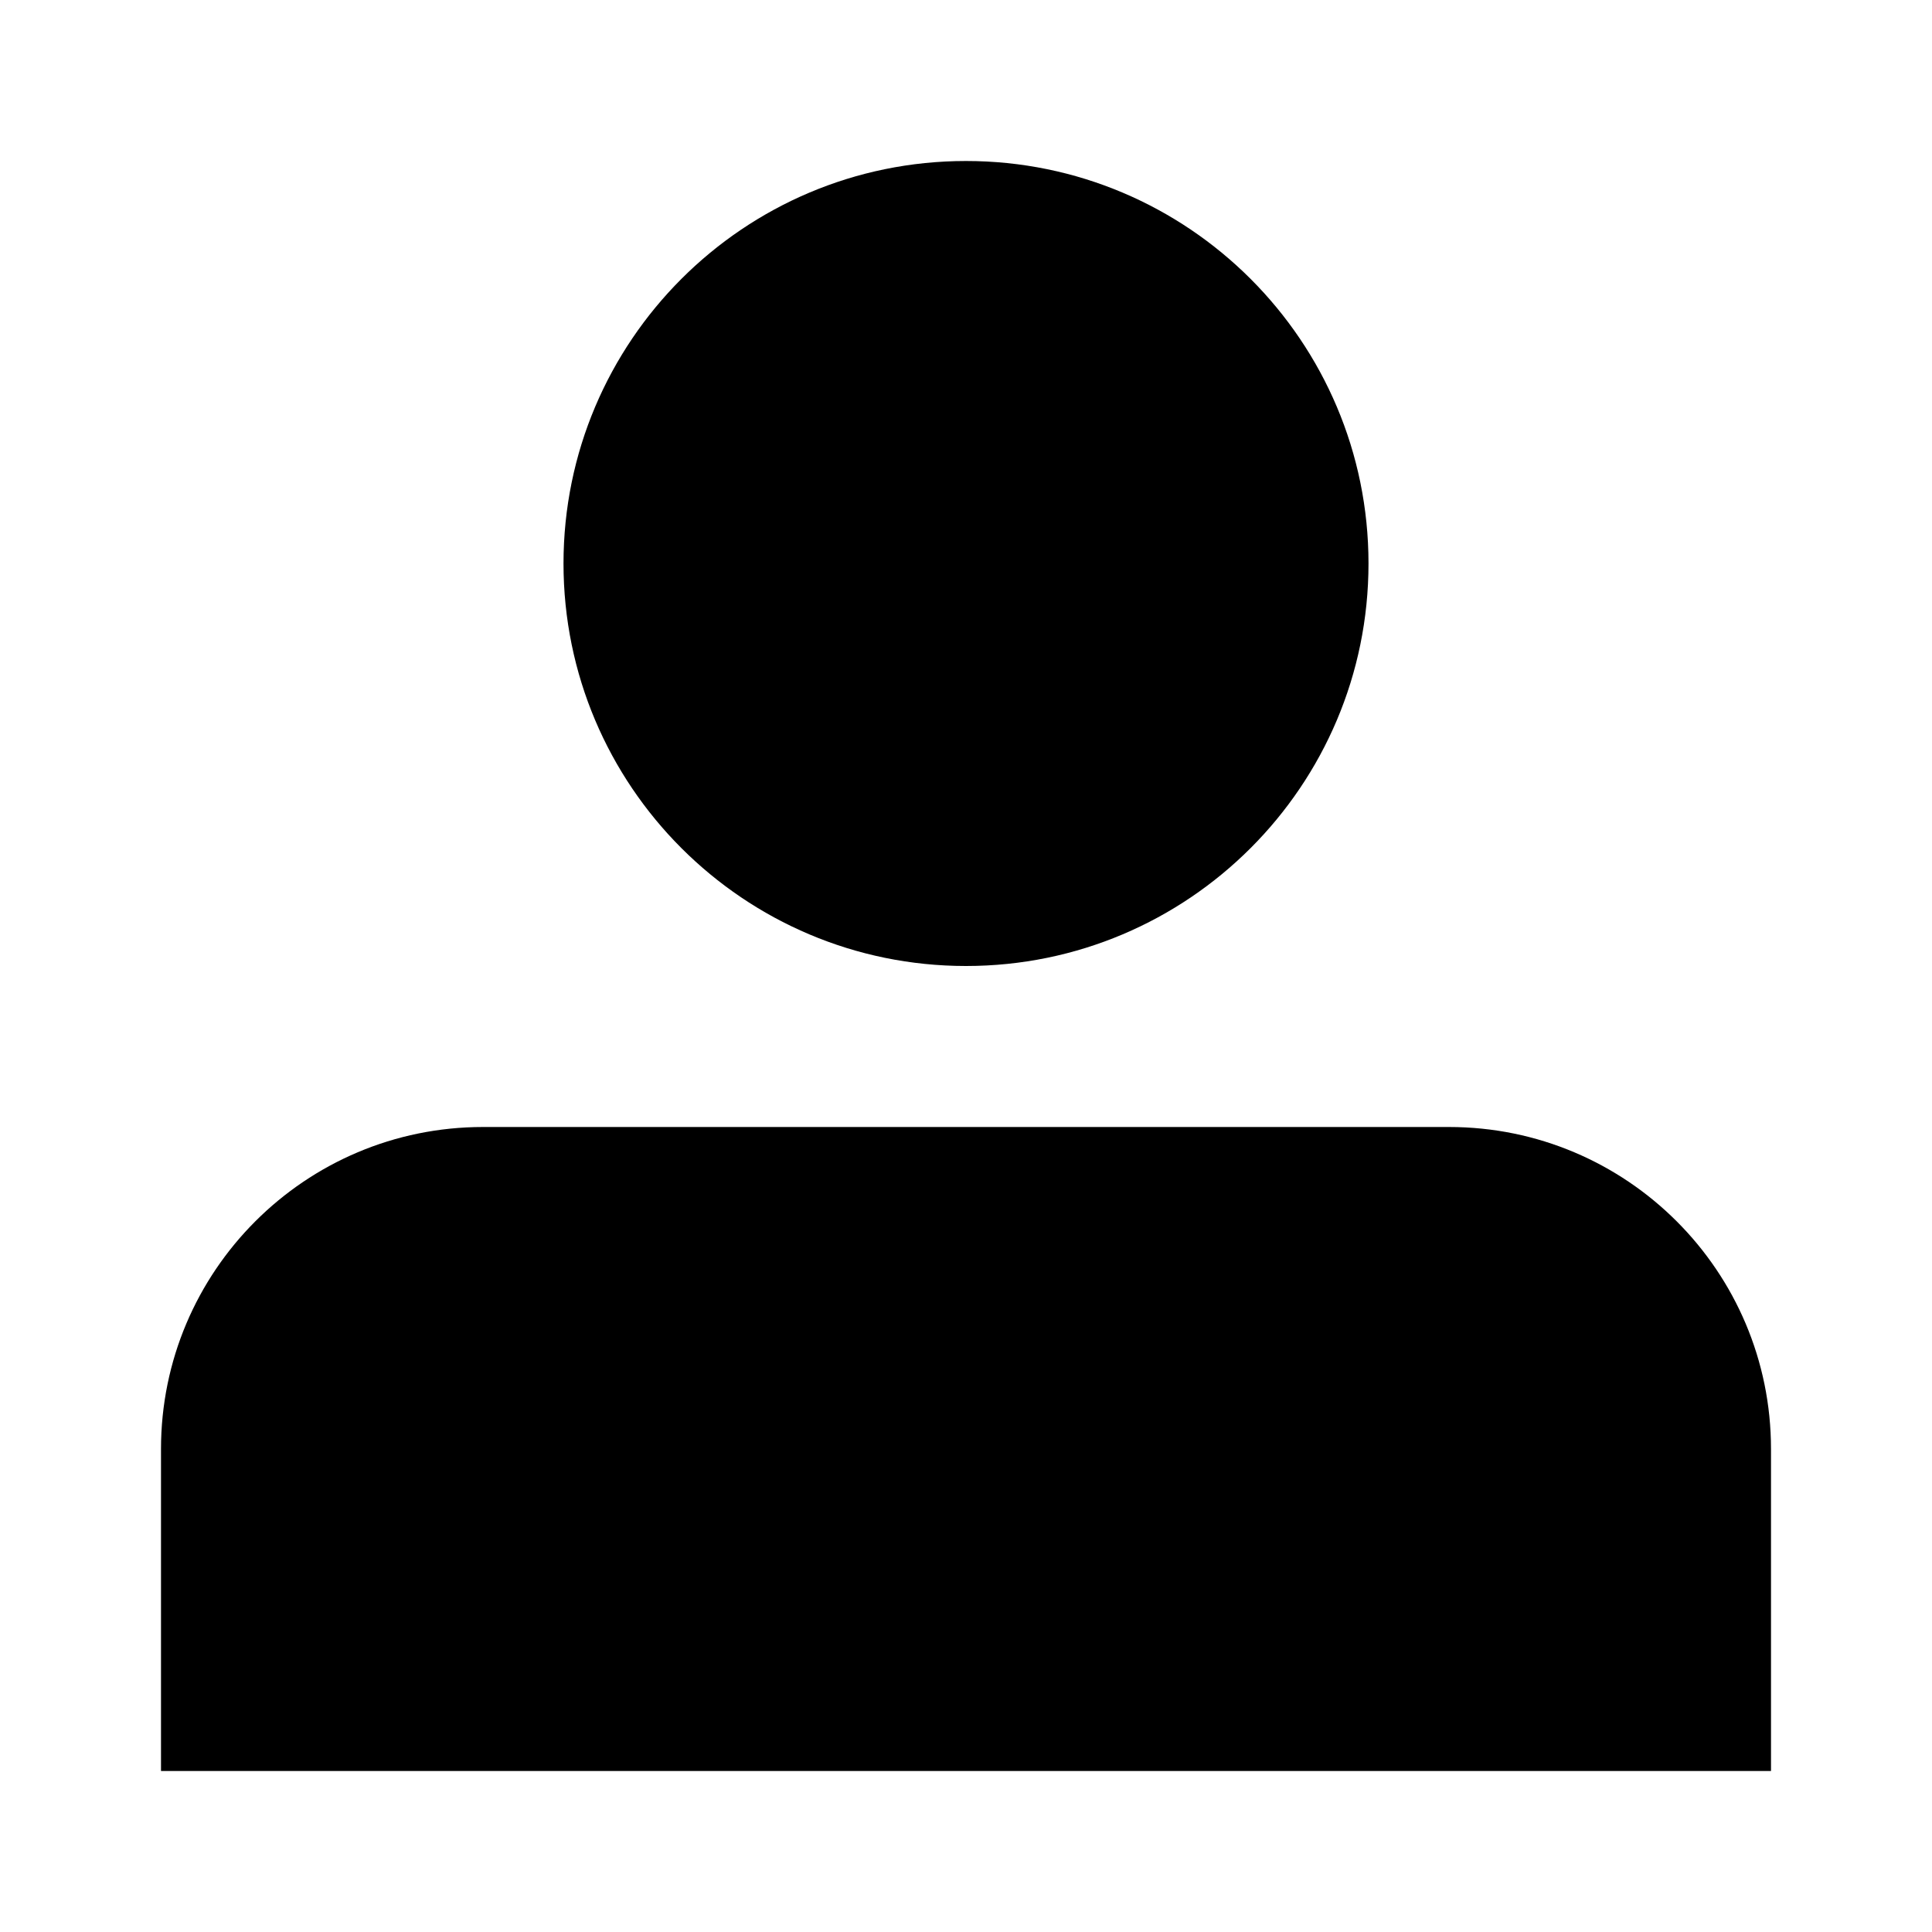 <svg xmlns="http://www.w3.org/2000/svg" width="24" height="24" viewBox="0 0 24 24">
  <path fill-rule="evenodd" d="M12,12 C9.239,12 7,9.761 7,7 C7,4.239 9.239,2 12,2 C14.761,2 17,4.239 17,7 C17,9.761 14.761,12 12,12 Z M6,14 L18,14 C20.209,14 22,15.791 22,18 L22,22 L2,22 L2,18 C2,15.791 3.791,14 6,14 L6,14 Z"/>
</svg>
